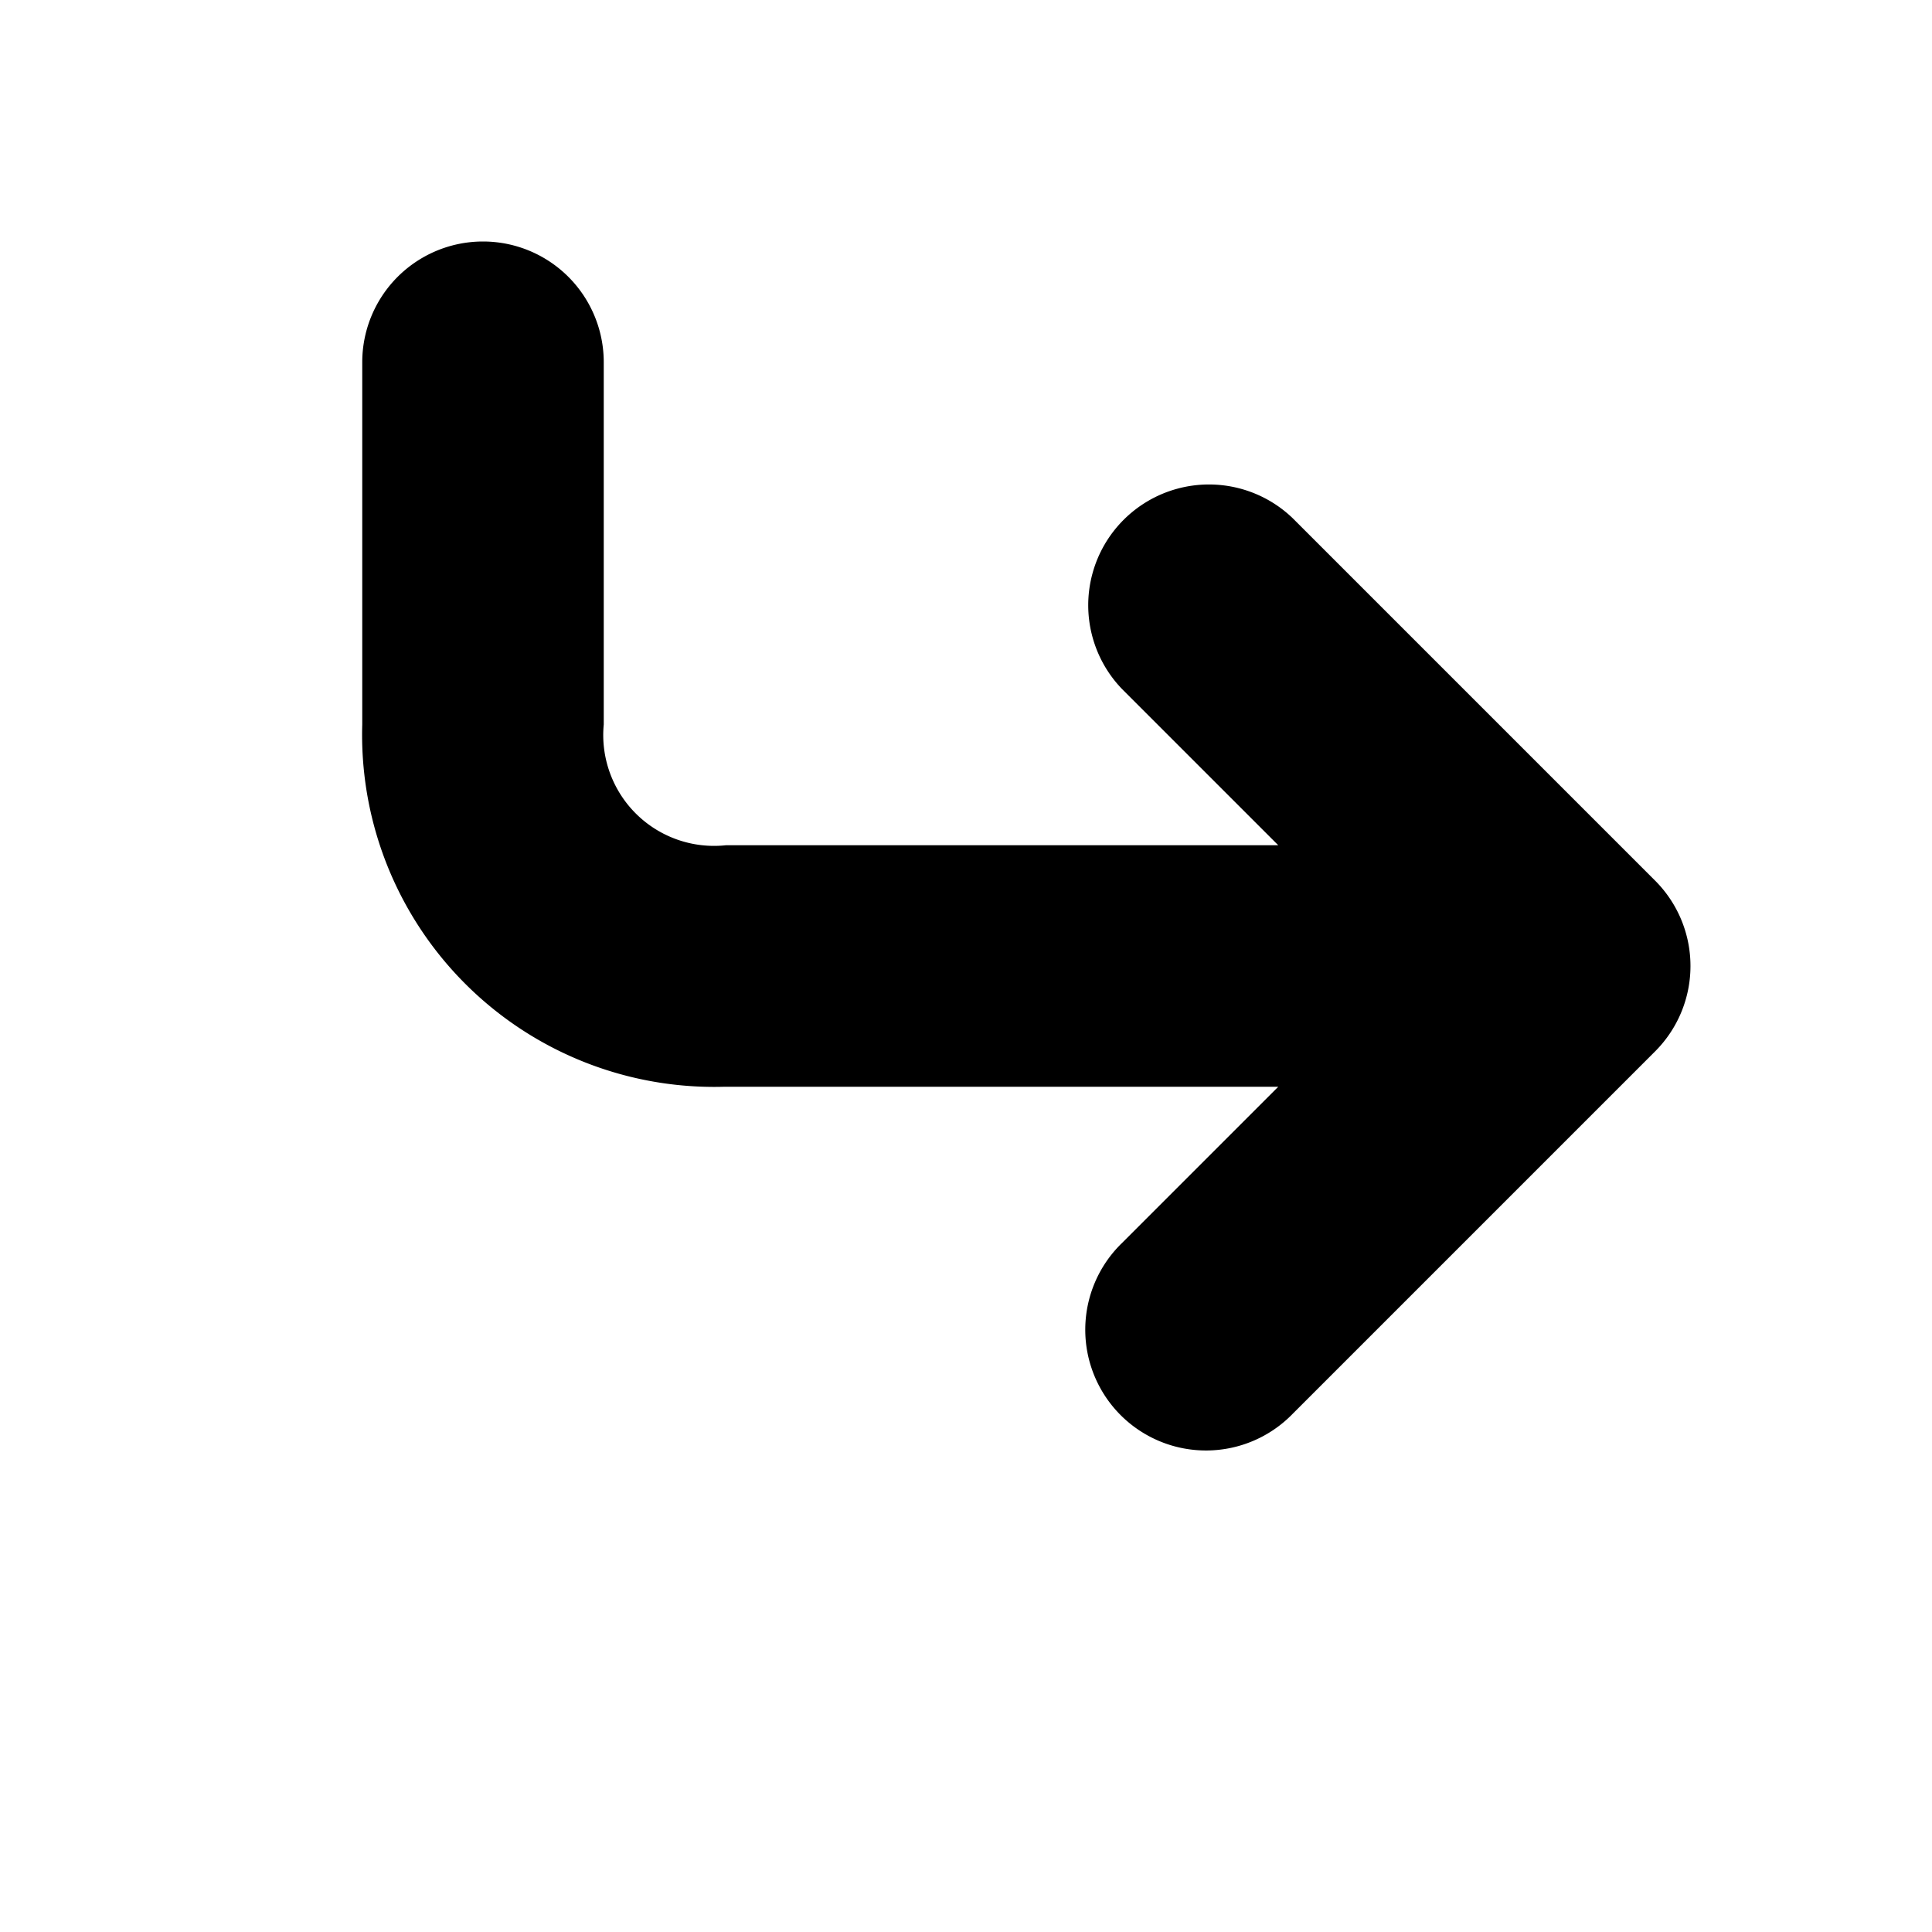 <!-- This Source Code Form is subject to the terms of the Mozilla Public
   - License, v. 2.0. If a copy of the MPL was not distributed with this
   - file, You can obtain one at http://mozilla.org/MPL/2.0/. -->
<svg xmlns="http://www.w3.org/2000/svg" width="16" height="16" viewBox="0 0 16 16"><path fill="context-fill" d="M13.707 7.293l-3-3a1 1 0 00-1.414 1.414L10.586 7H6.012A.918.918 0 015 6V3a1 1 0 00-2 0v3a2.916 2.916 0 003 3h4.586l-1.293 1.293a1 1 0 101.414 1.414l3-3a1 1 0 000-1.414z"/></svg>